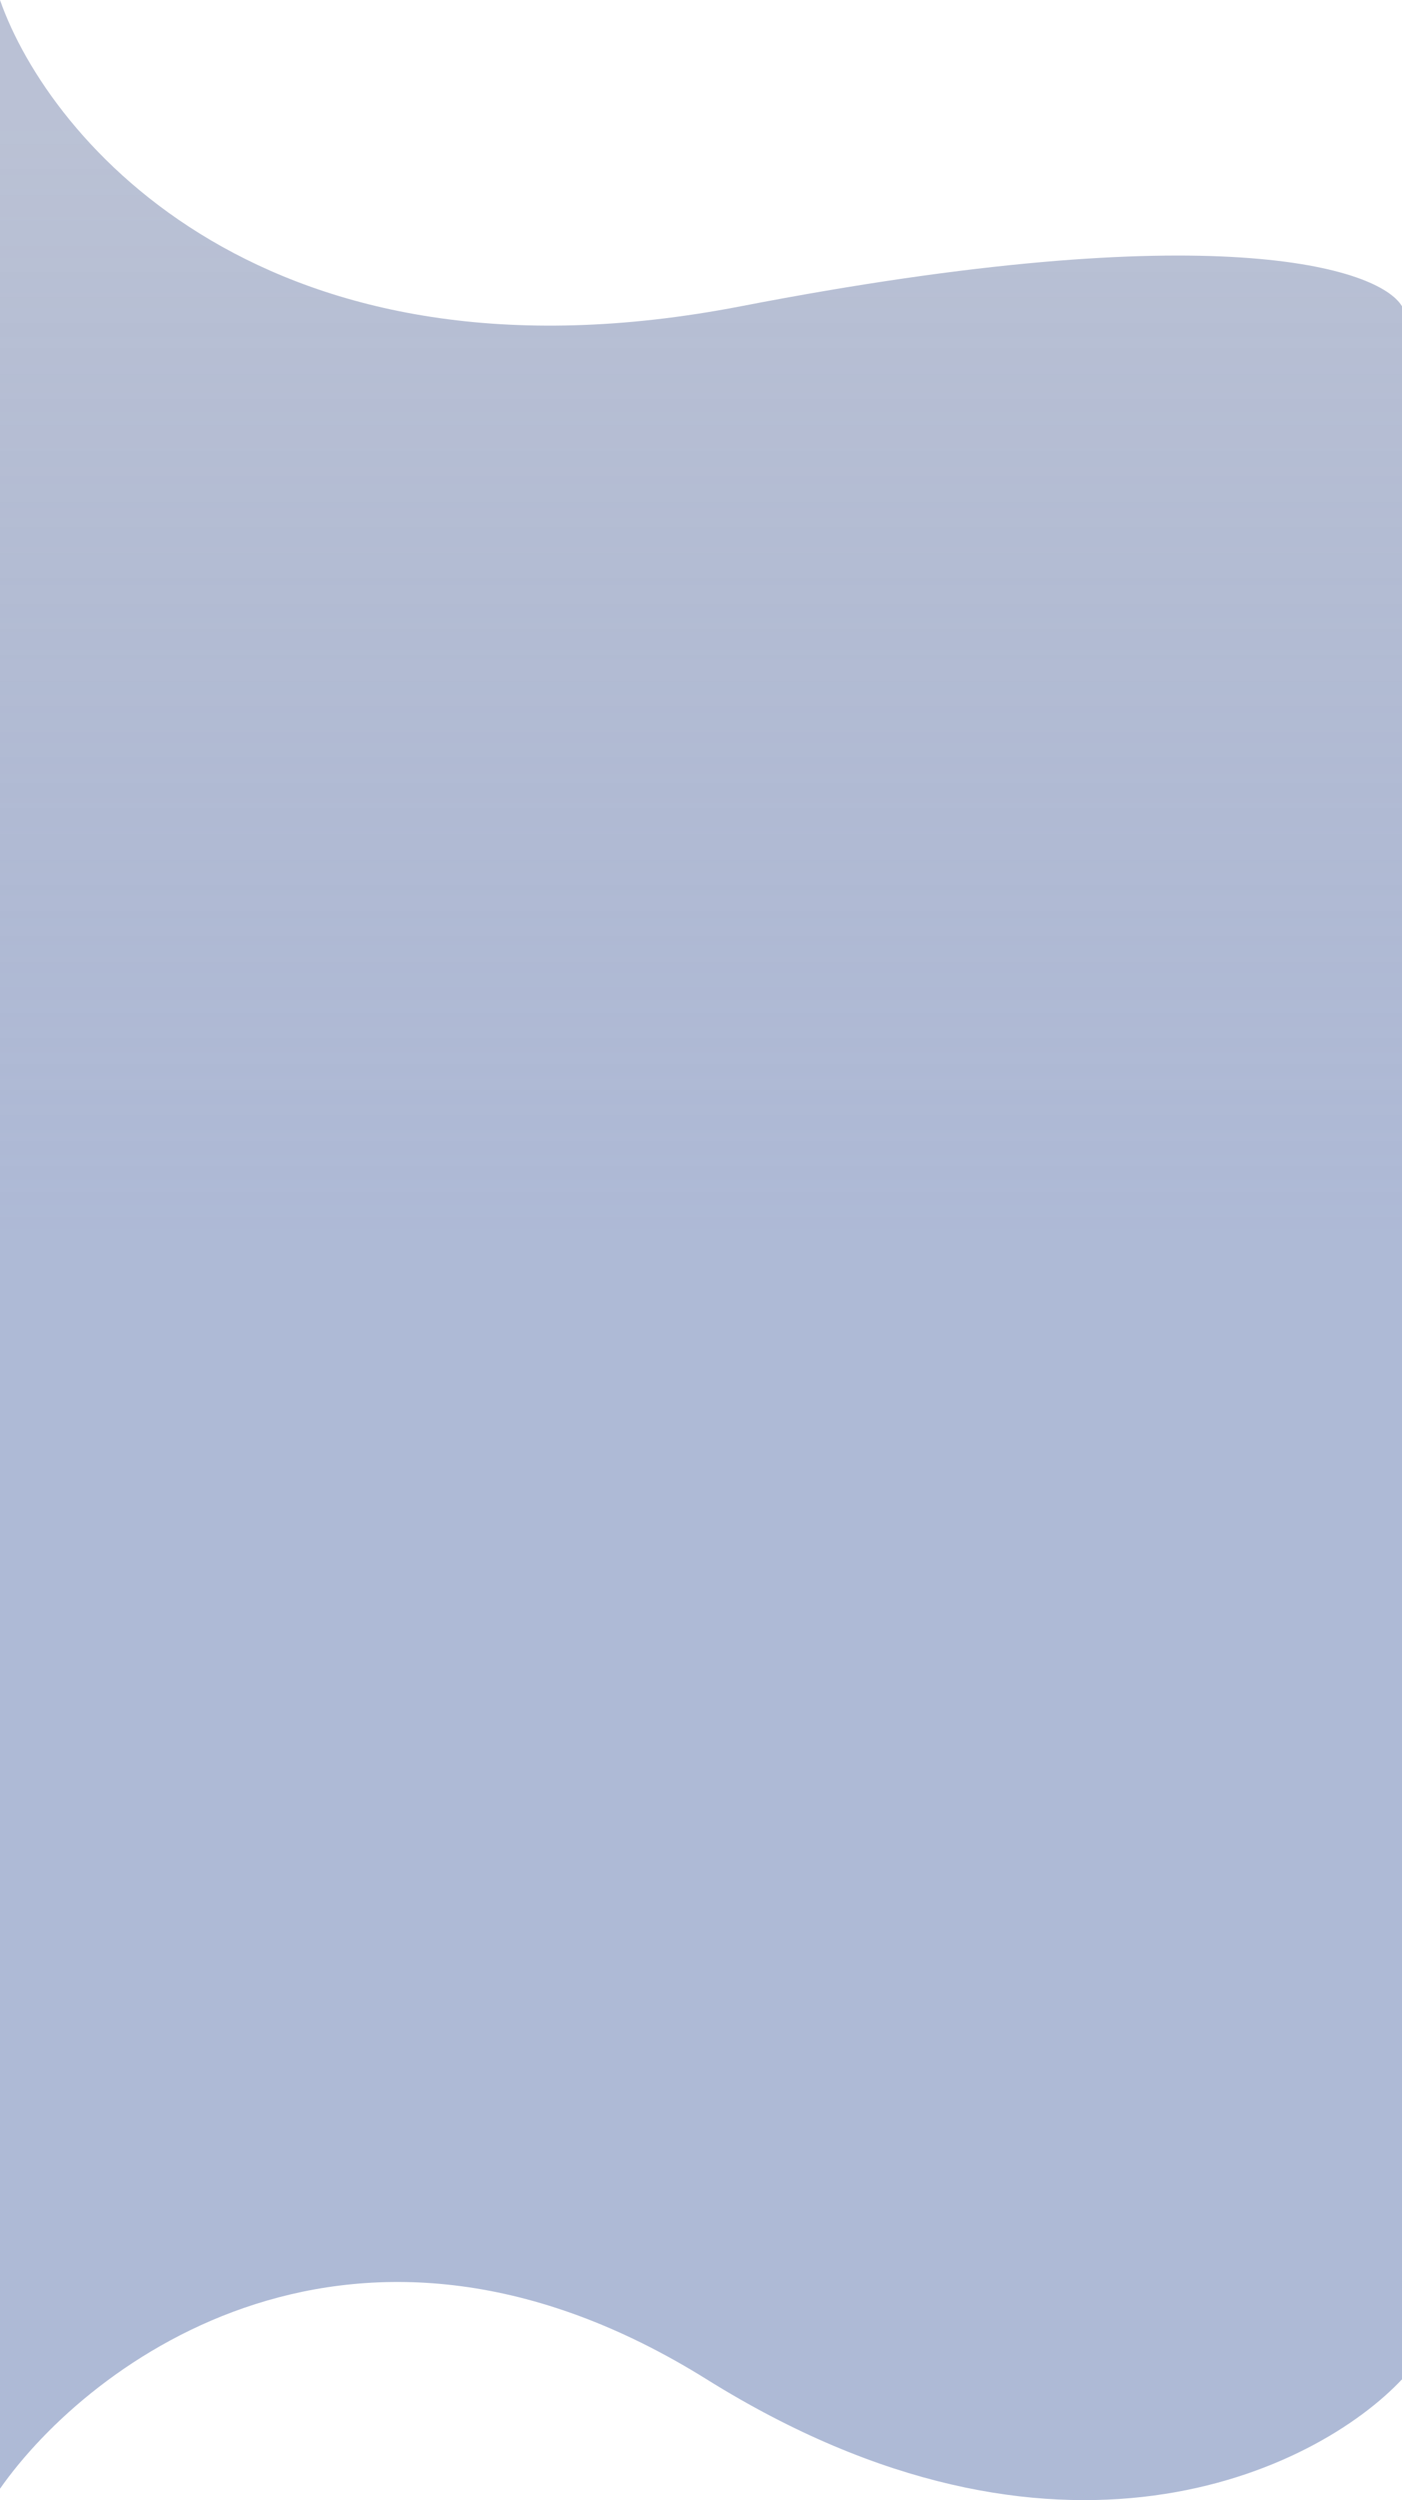 <svg width="377" height="672" viewBox="0 0 377 672" fill="none" xmlns="http://www.w3.org/2000/svg">
<g style="mix-blend-mode:screen">
<path d="M199.17 82.33C71.539 107.029 13.21 37.735 0 0V668.933C24.049 634.629 95.723 580.722 190.024 639.529C284.325 698.337 353.967 664.032 377 639.529V82.33C370.903 72.039 326.801 57.631 199.17 82.33Z" fill="url(#paint0_linear)"/>
</g>
<defs>
<linearGradient id="paint0_linear" x1="188.5" y1="0" x2="188.5" y2="672" gradientUnits="userSpaceOnUse">
<stop offset="0.052" stop-color="#122B6D" stop-opacity="0.29"/>
<stop offset="0.495" stop-color="#4F68A6" stop-opacity="0.46"/>
</linearGradient>
</defs>
</svg>
